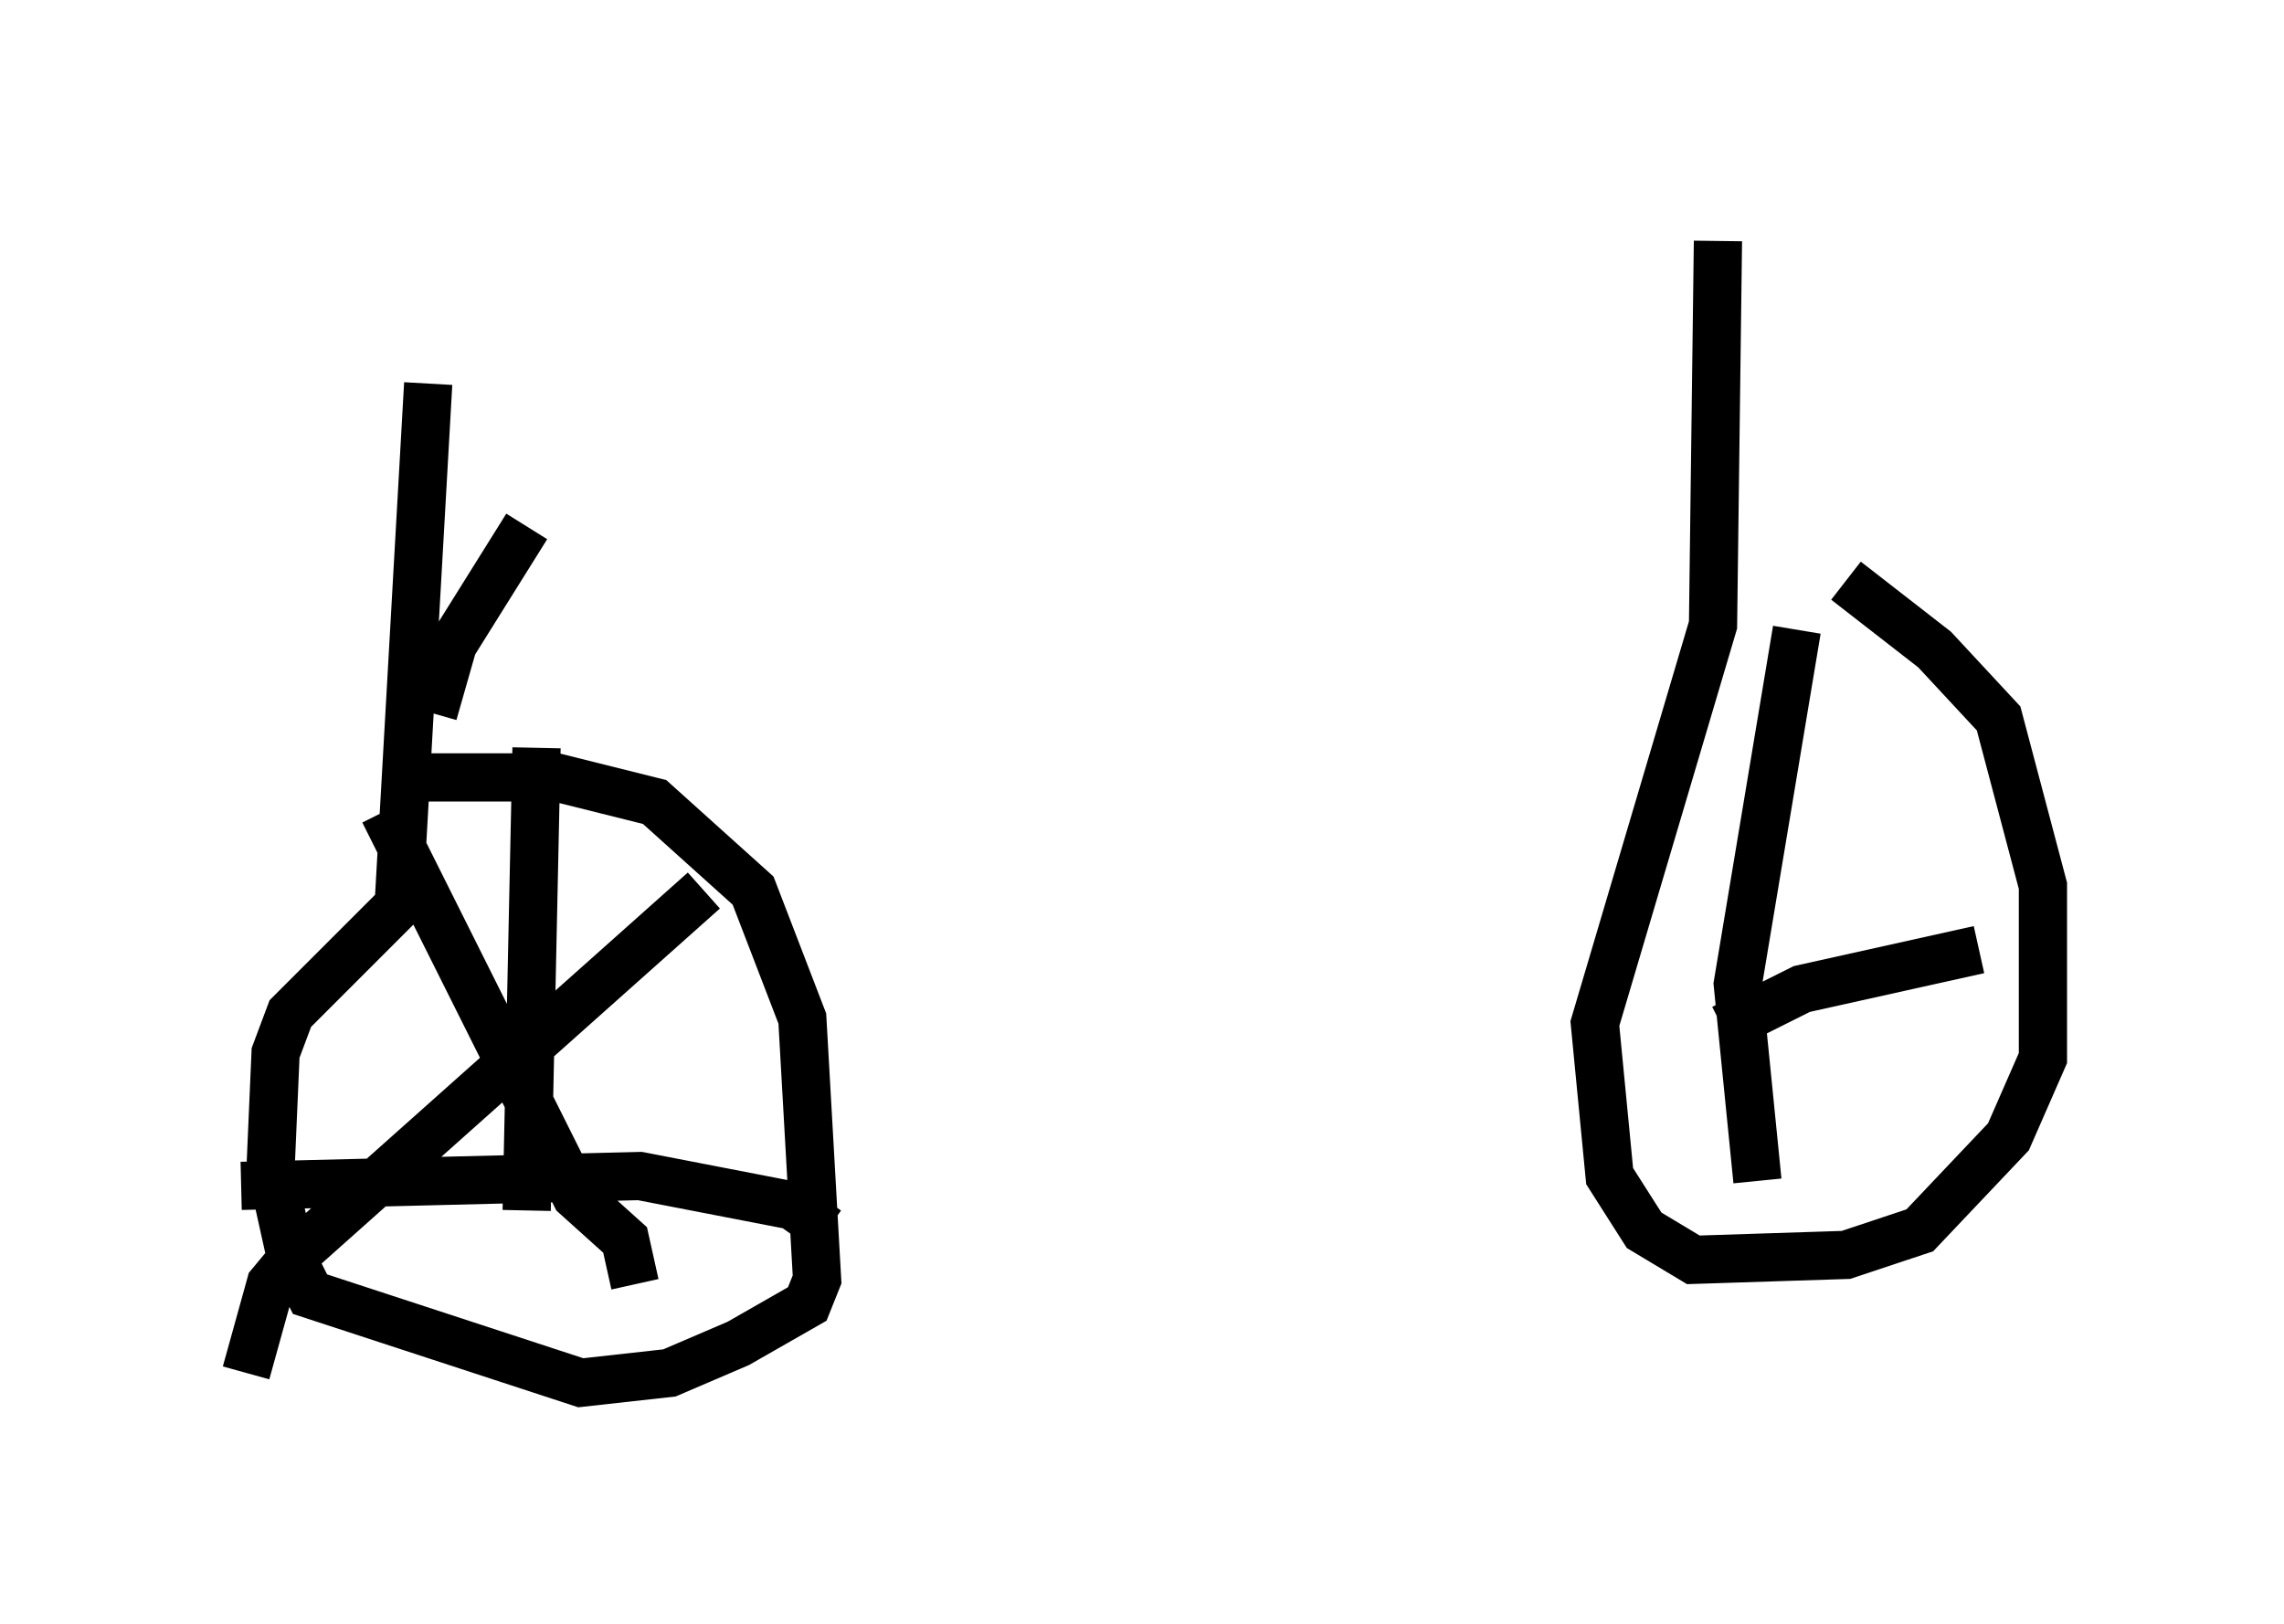 <?xml version="1.0" encoding="utf-8" ?>
<svg baseProfile="full" height="33.684" version="1.1" width="47.363" xmlns="http://www.w3.org/2000/svg" xmlns:ev="http://www.w3.org/2001/xml-events" xmlns:xlink="http://www.w3.org/1999/xlink"><defs /><rect fill="white" height="33.684" width="47.363" x="0" y="0" /><path d="M36.034, 11.738 m2.246, 0.306 l1.838, 1.429 1.327, 1.429 l0.919, 3.471 0.0, 3.573 l-0.715, 1.633 -1.838, 1.94 l-1.531, 0.51 -3.165, 0.102 l-1.021, -0.613 -0.715, -1.123 l-0.306, -3.165 2.45, -8.269 l0.102, -7.963 m-26.848, 11.127 l2.756, 0.0 2.042, 0.51 l2.042, 1.838 1.021, 2.654 l0.306, 5.41 -0.204, 0.51 l-1.429, 0.817 -1.429, 0.613 l-1.838, 0.204 -5.615, -1.838 l-0.408, -0.817 -0.408, -1.838 l0.102, -2.348 0.306, -0.817 l2.246, -2.246 0.613, -10.821 m-0.919, 8.881 l3.981, 7.963 1.021, 0.919 l0.204, 0.919 m1.429, -8.167 l-8.473, 7.554 -0.51, 0.613 l-0.51, 1.838 m6.023, -12.965 l-0.204, 9.596 m-5.921, -0.51 l8.269, -0.204 3.165, 0.613 l0.715, 0.51 m20.111, -12.454 l-1.225, 7.35 0.408, 4.083 m4.594, -4.798 l-3.675, 0.817 -1.633, 0.817 m-26.746, -6.533 l0.408, -1.429 1.531, -2.45 " fill="none" stroke="black" stroke-width="1" /></svg>